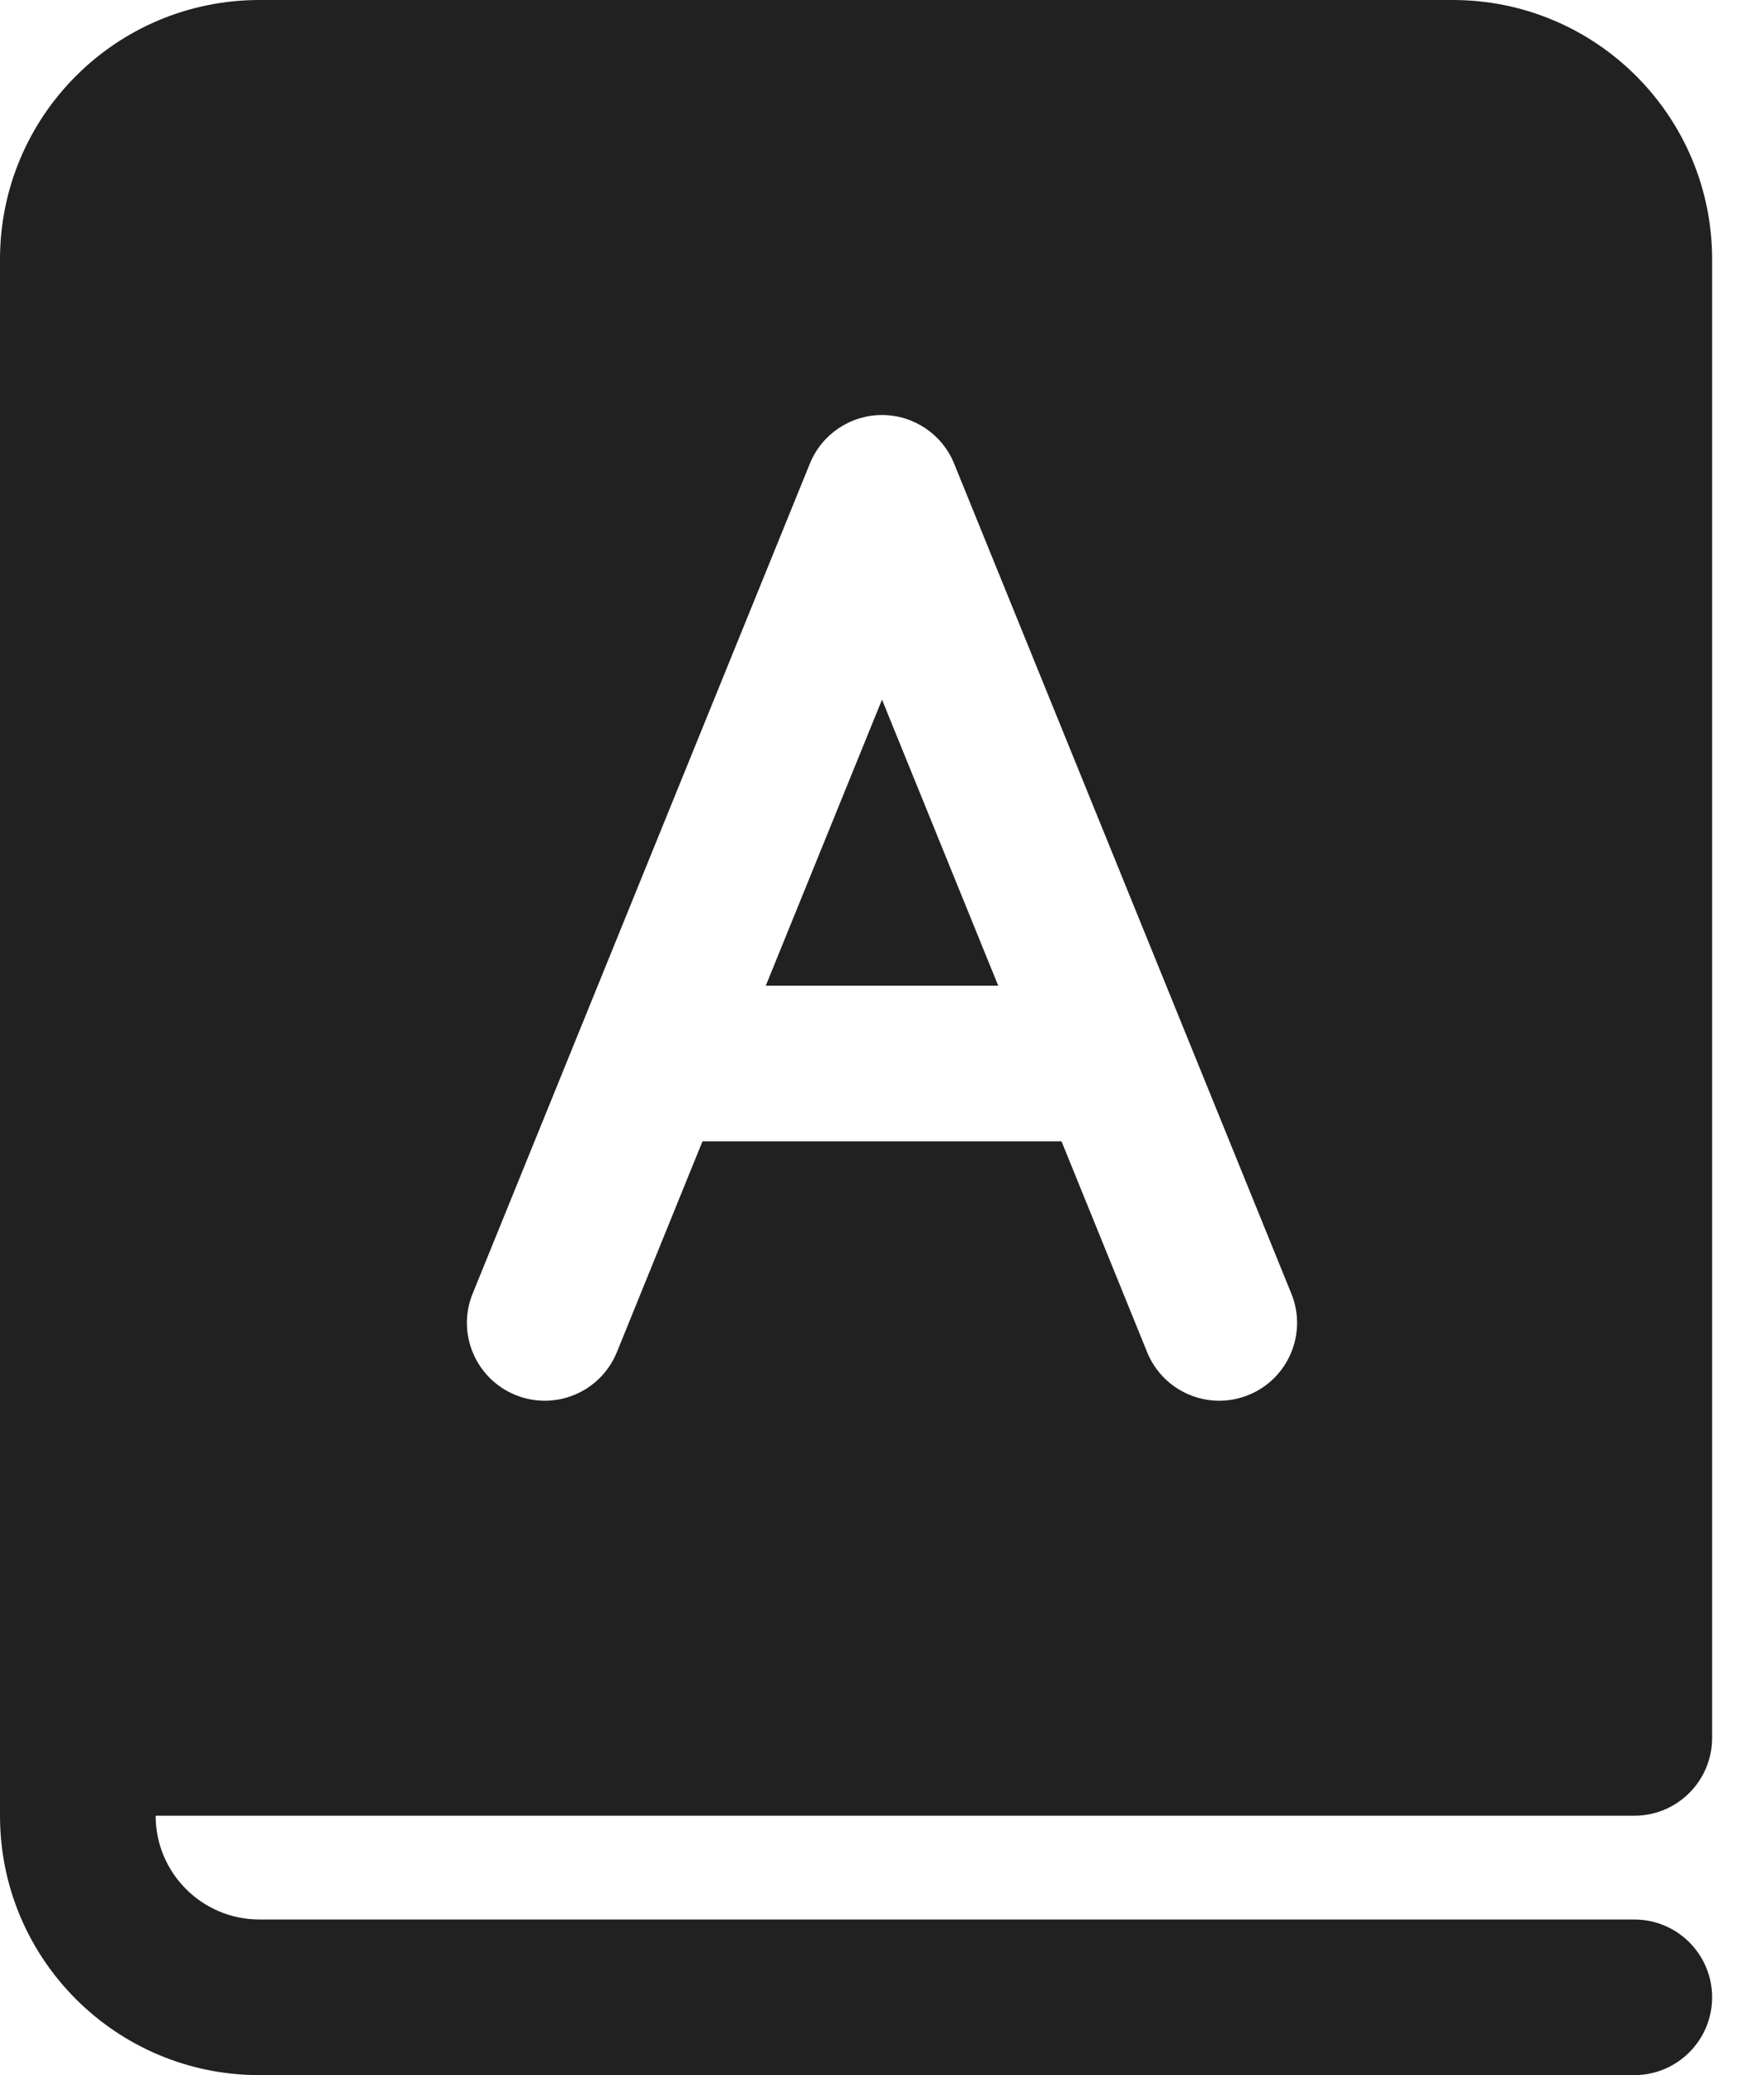 <svg width="17" height="20" viewBox="0 0 17 20" fill="none" xmlns="http://www.w3.org/2000/svg">
<path d="M8.5 6.743L9.62 9.5H7.38L8.5 6.743Z" fill="#212121"/>
<path fill-rule="evenodd" clip-rule="evenodd" d="M0 2.5C0 1.119 1.119 0 2.5 0H14C15.381 0 16.5 1.119 16.5 2.5V16.75C16.5 17.164 16.164 17.5 15.75 17.5H1.5C1.5 18.052 1.948 18.5 2.5 18.5H15.75C16.164 18.5 16.5 18.836 16.5 19.25C16.5 19.664 16.164 20 15.75 20H2.5C1.119 20 0 18.881 0 17.5V2.5ZM8.5 4C8.805 4 9.08 4.185 9.195 4.468L12.445 12.468C12.601 12.851 12.416 13.289 12.032 13.445C11.649 13.601 11.211 13.416 11.055 13.032L10.23 11H6.77L5.945 13.032C5.789 13.416 5.351 13.601 4.968 13.445C4.584 13.289 4.399 12.851 4.555 12.468L7.805 4.468C7.92 4.185 8.195 4 8.5 4Z" fill="#212121"/>
</svg>
